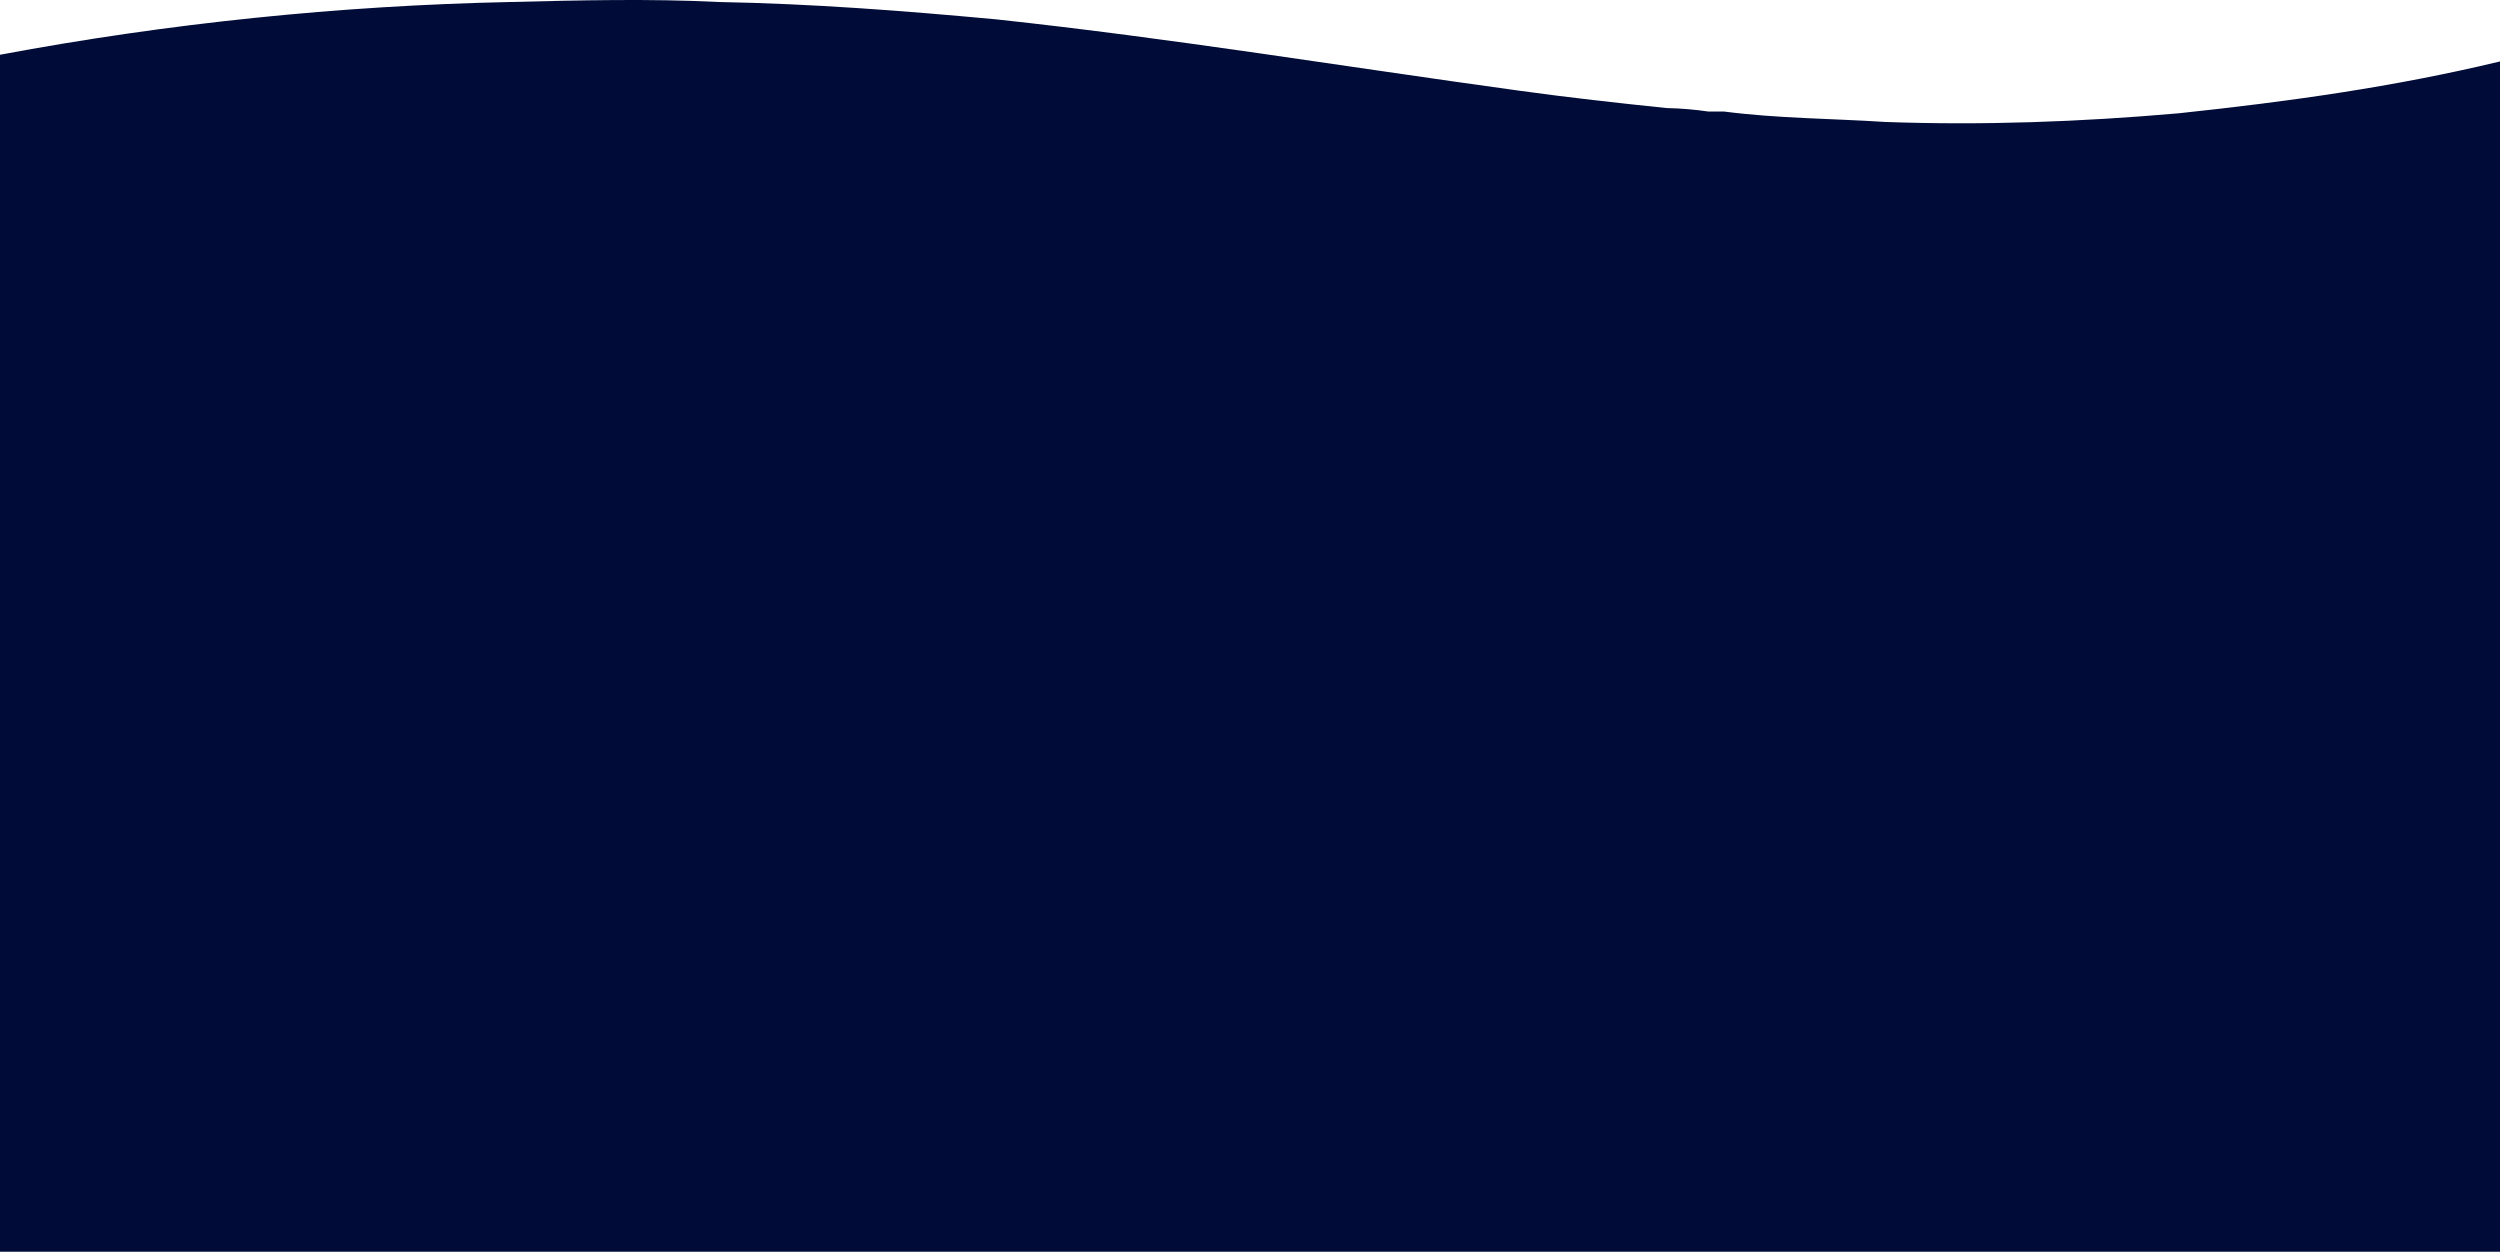 <svg width="1440" height="721" viewBox="0 0 1440 721" fill="none" xmlns="http://www.w3.org/2000/svg">
<path d="M1440 721V35.394C1379 50.074 1317.91 58.566 1255 65.245C1198 70.252 1142 72.254 1086 70.252C1055 68.249 1024 68.249 993 64.243H984C976.049 63.079 968.034 62.41 960 62.241C931 59.236 904 56.232 875 52.227C773 38.207 676 22.185 574 11.17C520 6.163 468 2.158 414 1.156C374 -0.846 334 0.155 294 1.156C195.336 3.234 97.008 13.395 0 31.538L0 721H1440Z" fill="#000B37"/>
</svg>
